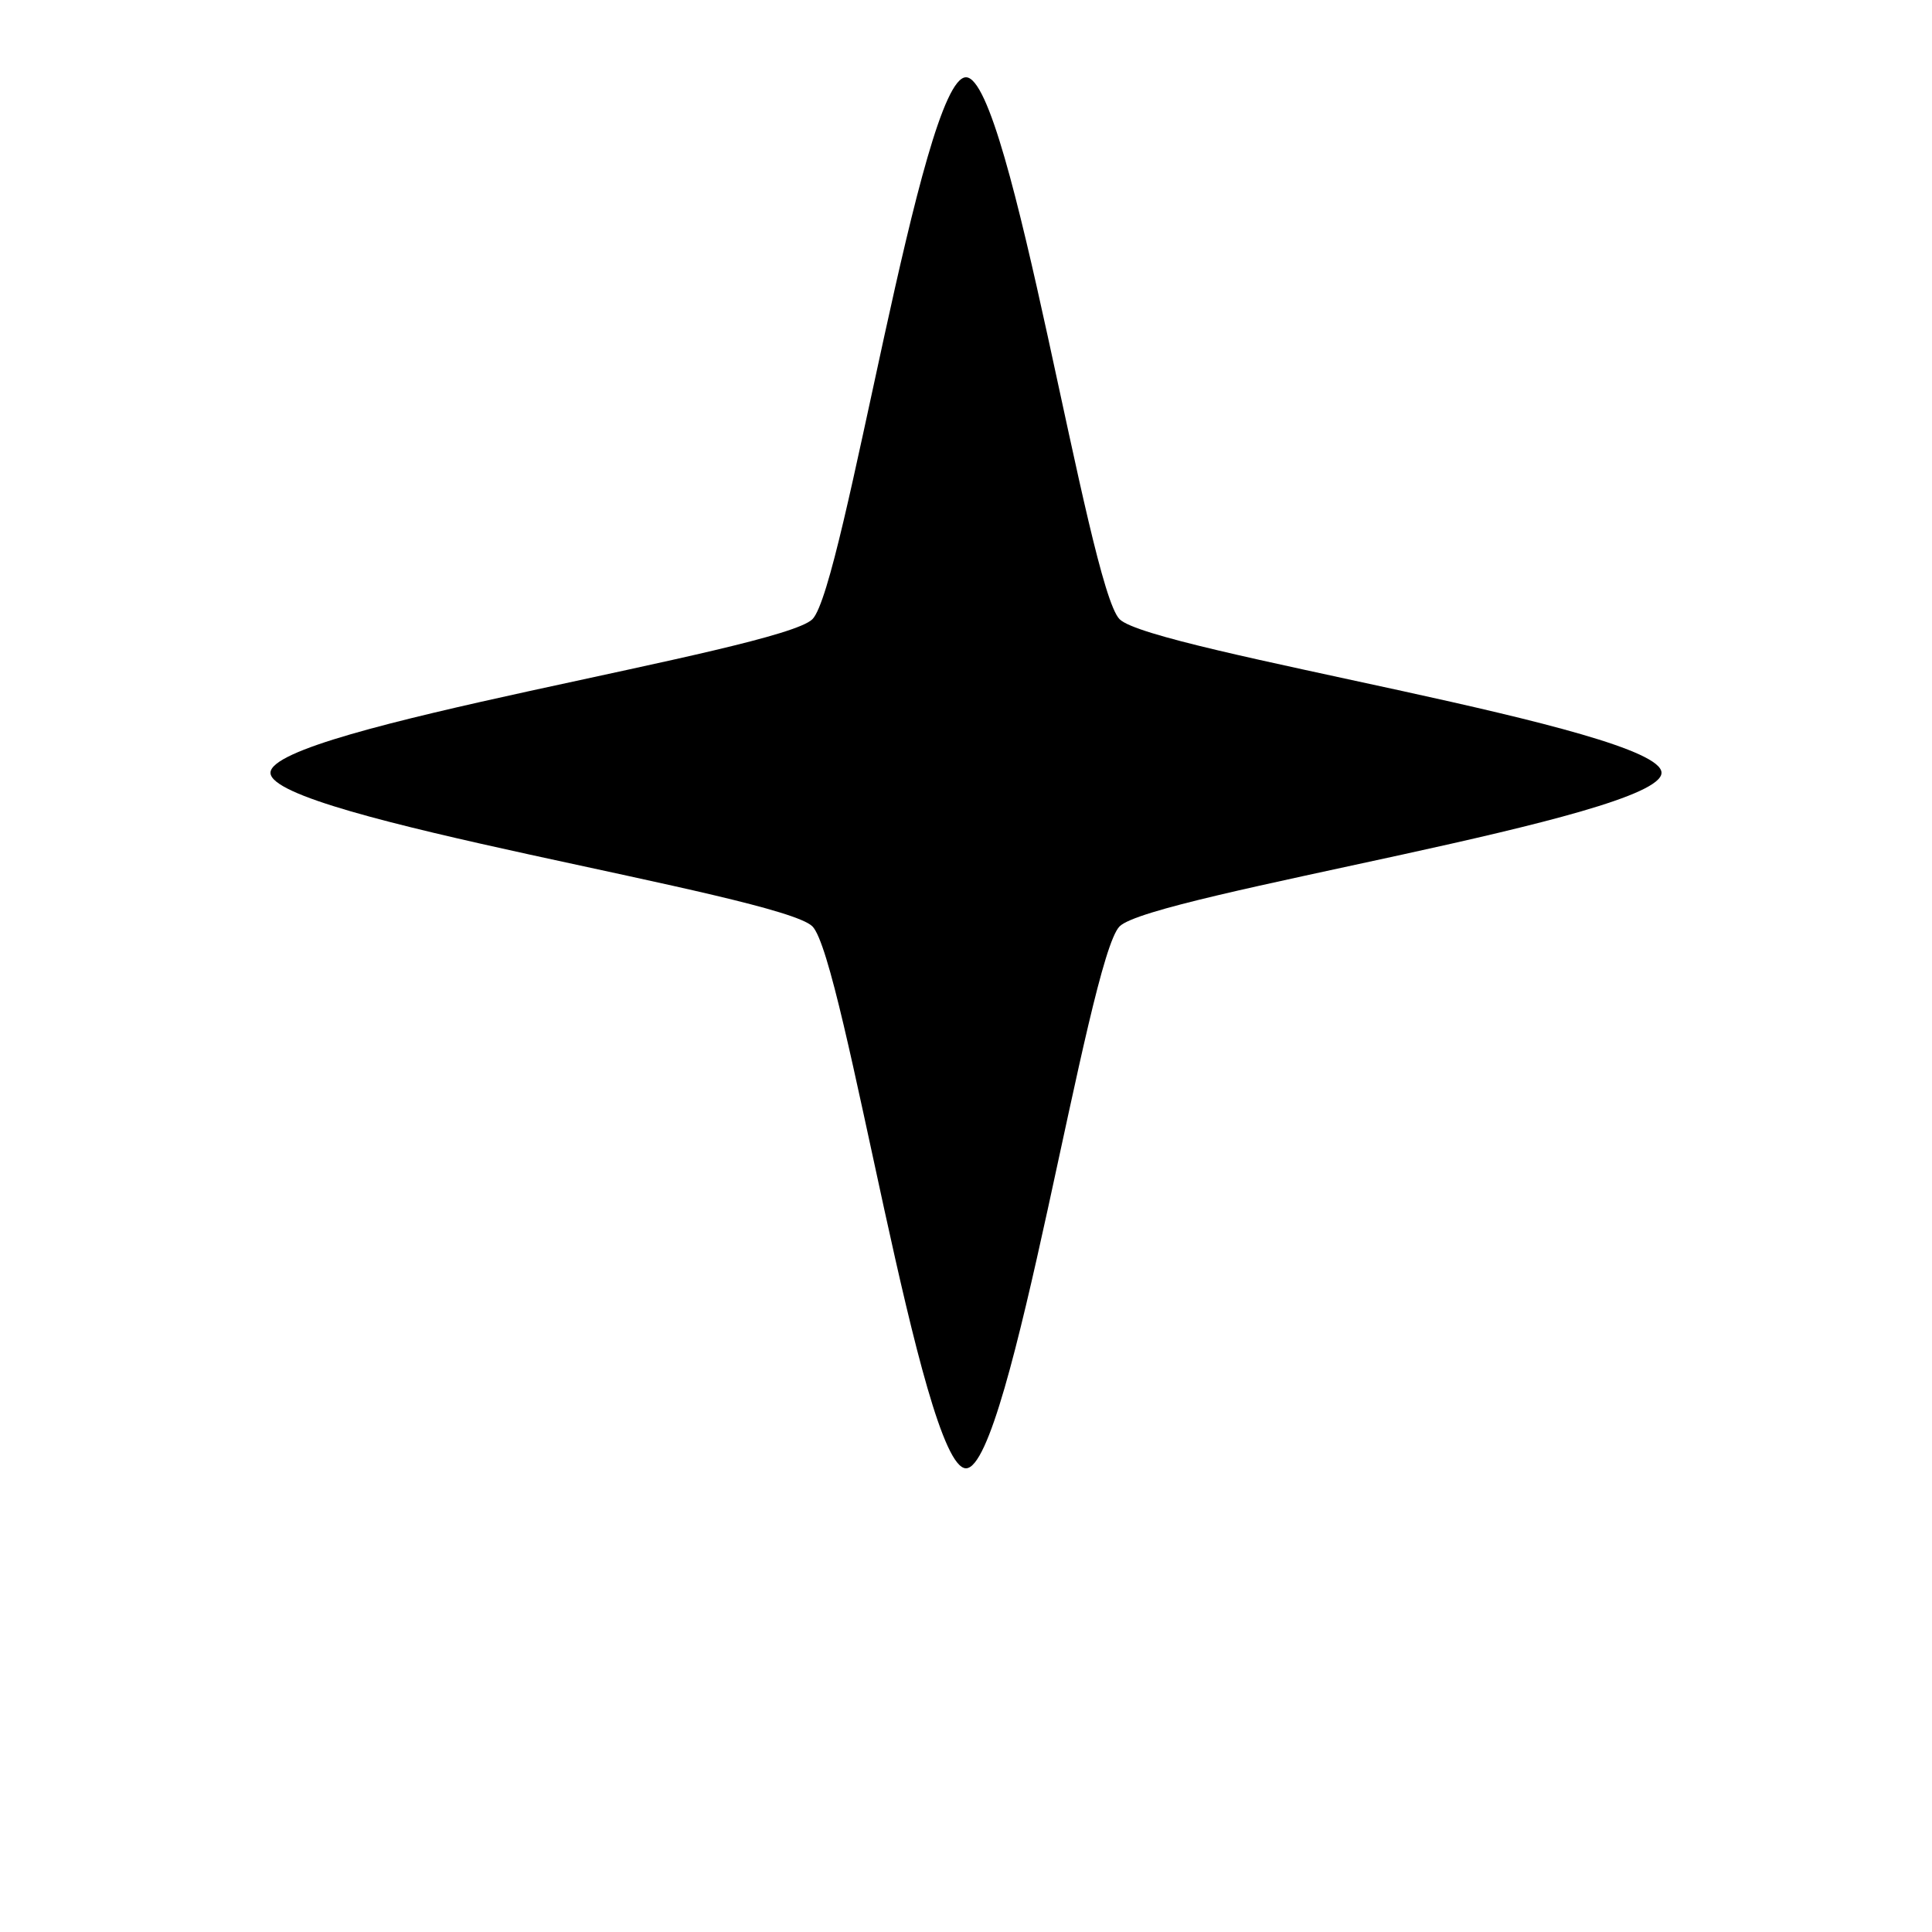 <?xml version="1.0" encoding="UTF-8"?>
<svg width="700pt" height="700pt" version="1.1" viewBox="0 0 700 700" xmlns="http://www.w3.org/2000/svg" xmlns:xlink="http://www.w3.org/1999/xlink">
 <g>
  <path d="m350 28c-16.324 0-44.109 184.81-55.648 196.35-11.543 11.539-196.35 39.324-196.35 55.648s184.81 44.109 196.35 55.648c11.539 11.543 39.324 196.35 55.648 196.35s44.109-184.81 55.648-196.35c11.543-11.539 196.35-39.324 196.35-55.648s-184.81-44.109-196.35-55.648c-11.539-11.543-39.324-196.35-55.648-196.35z"/>
  <use x="70" y="644" xlink:href="#h"/>
  <use x="90.551" y="644" xlink:href="#e"/>
  <use x="104.359" y="644" xlink:href="#a"/>
  <use x="123.348" y="644" xlink:href="#c"/>
  <use x="142.242" y="644" xlink:href="#b"/>
  <use x="155.629" y="644" xlink:href="#a"/>
  <use x="174.617" y="644" xlink:href="#l"/>
  <use x="204.41" y="644" xlink:href="#k"/>
  <use x="224.453" y="644" xlink:href="#j"/>
  <use x="252.453" y="644" xlink:href="#i"/>
  <use x="262.867" y="644" xlink:href="#g"/>
  <use x="292.047" y="644" xlink:href="#c"/>
  <use x="310.938" y="644" xlink:href="#f"/>
  <use x="330.984" y="644" xlink:href="#a"/>
  <use x="349.973" y="644" xlink:href="#h"/>
  <use x="370.523" y="644" xlink:href="#c"/>
  <use x="389.414" y="644" xlink:href="#b"/>
  <use x="402.801" y="644" xlink:href="#c"/>
  <use x="421.695" y="644" xlink:href="#u"/>
  <use x="431.293" y="644" xlink:href="#d"/>
  <use x="450.531" y="644" xlink:href="#f"/>
  <use x="70" y="672" xlink:href="#t"/>
  <use x="82.184" y="672" xlink:href="#e"/>
  <use x="95.992" y="672" xlink:href="#d"/>
  <use x="115.227" y="672" xlink:href="#g"/>
  <use x="154.152" y="672" xlink:href="#b"/>
  <use x="167.535" y="672" xlink:href="#s"/>
  <use x="187.469" y="672" xlink:href="#a"/>
  <use x="216.207" y="672" xlink:href="#r"/>
  <use x="239.641" y="672" xlink:href="#d"/>
  <use x="258.879" y="672" xlink:href="#q"/>
  <use x="278.812" y="672" xlink:href="#p"/>
  <use x="308.492" y="672" xlink:href="#o"/>
  <use x="329.016" y="672" xlink:href="#e"/>
  <use x="342.82" y="672" xlink:href="#d"/>
  <use x="362.059" y="672" xlink:href="#n"/>
  <use x="371.656" y="672" xlink:href="#a"/>
  <use x="390.648" y="672" xlink:href="#m"/>
  <use x="407.242" y="672" xlink:href="#b"/>
 </g>
</svg>
